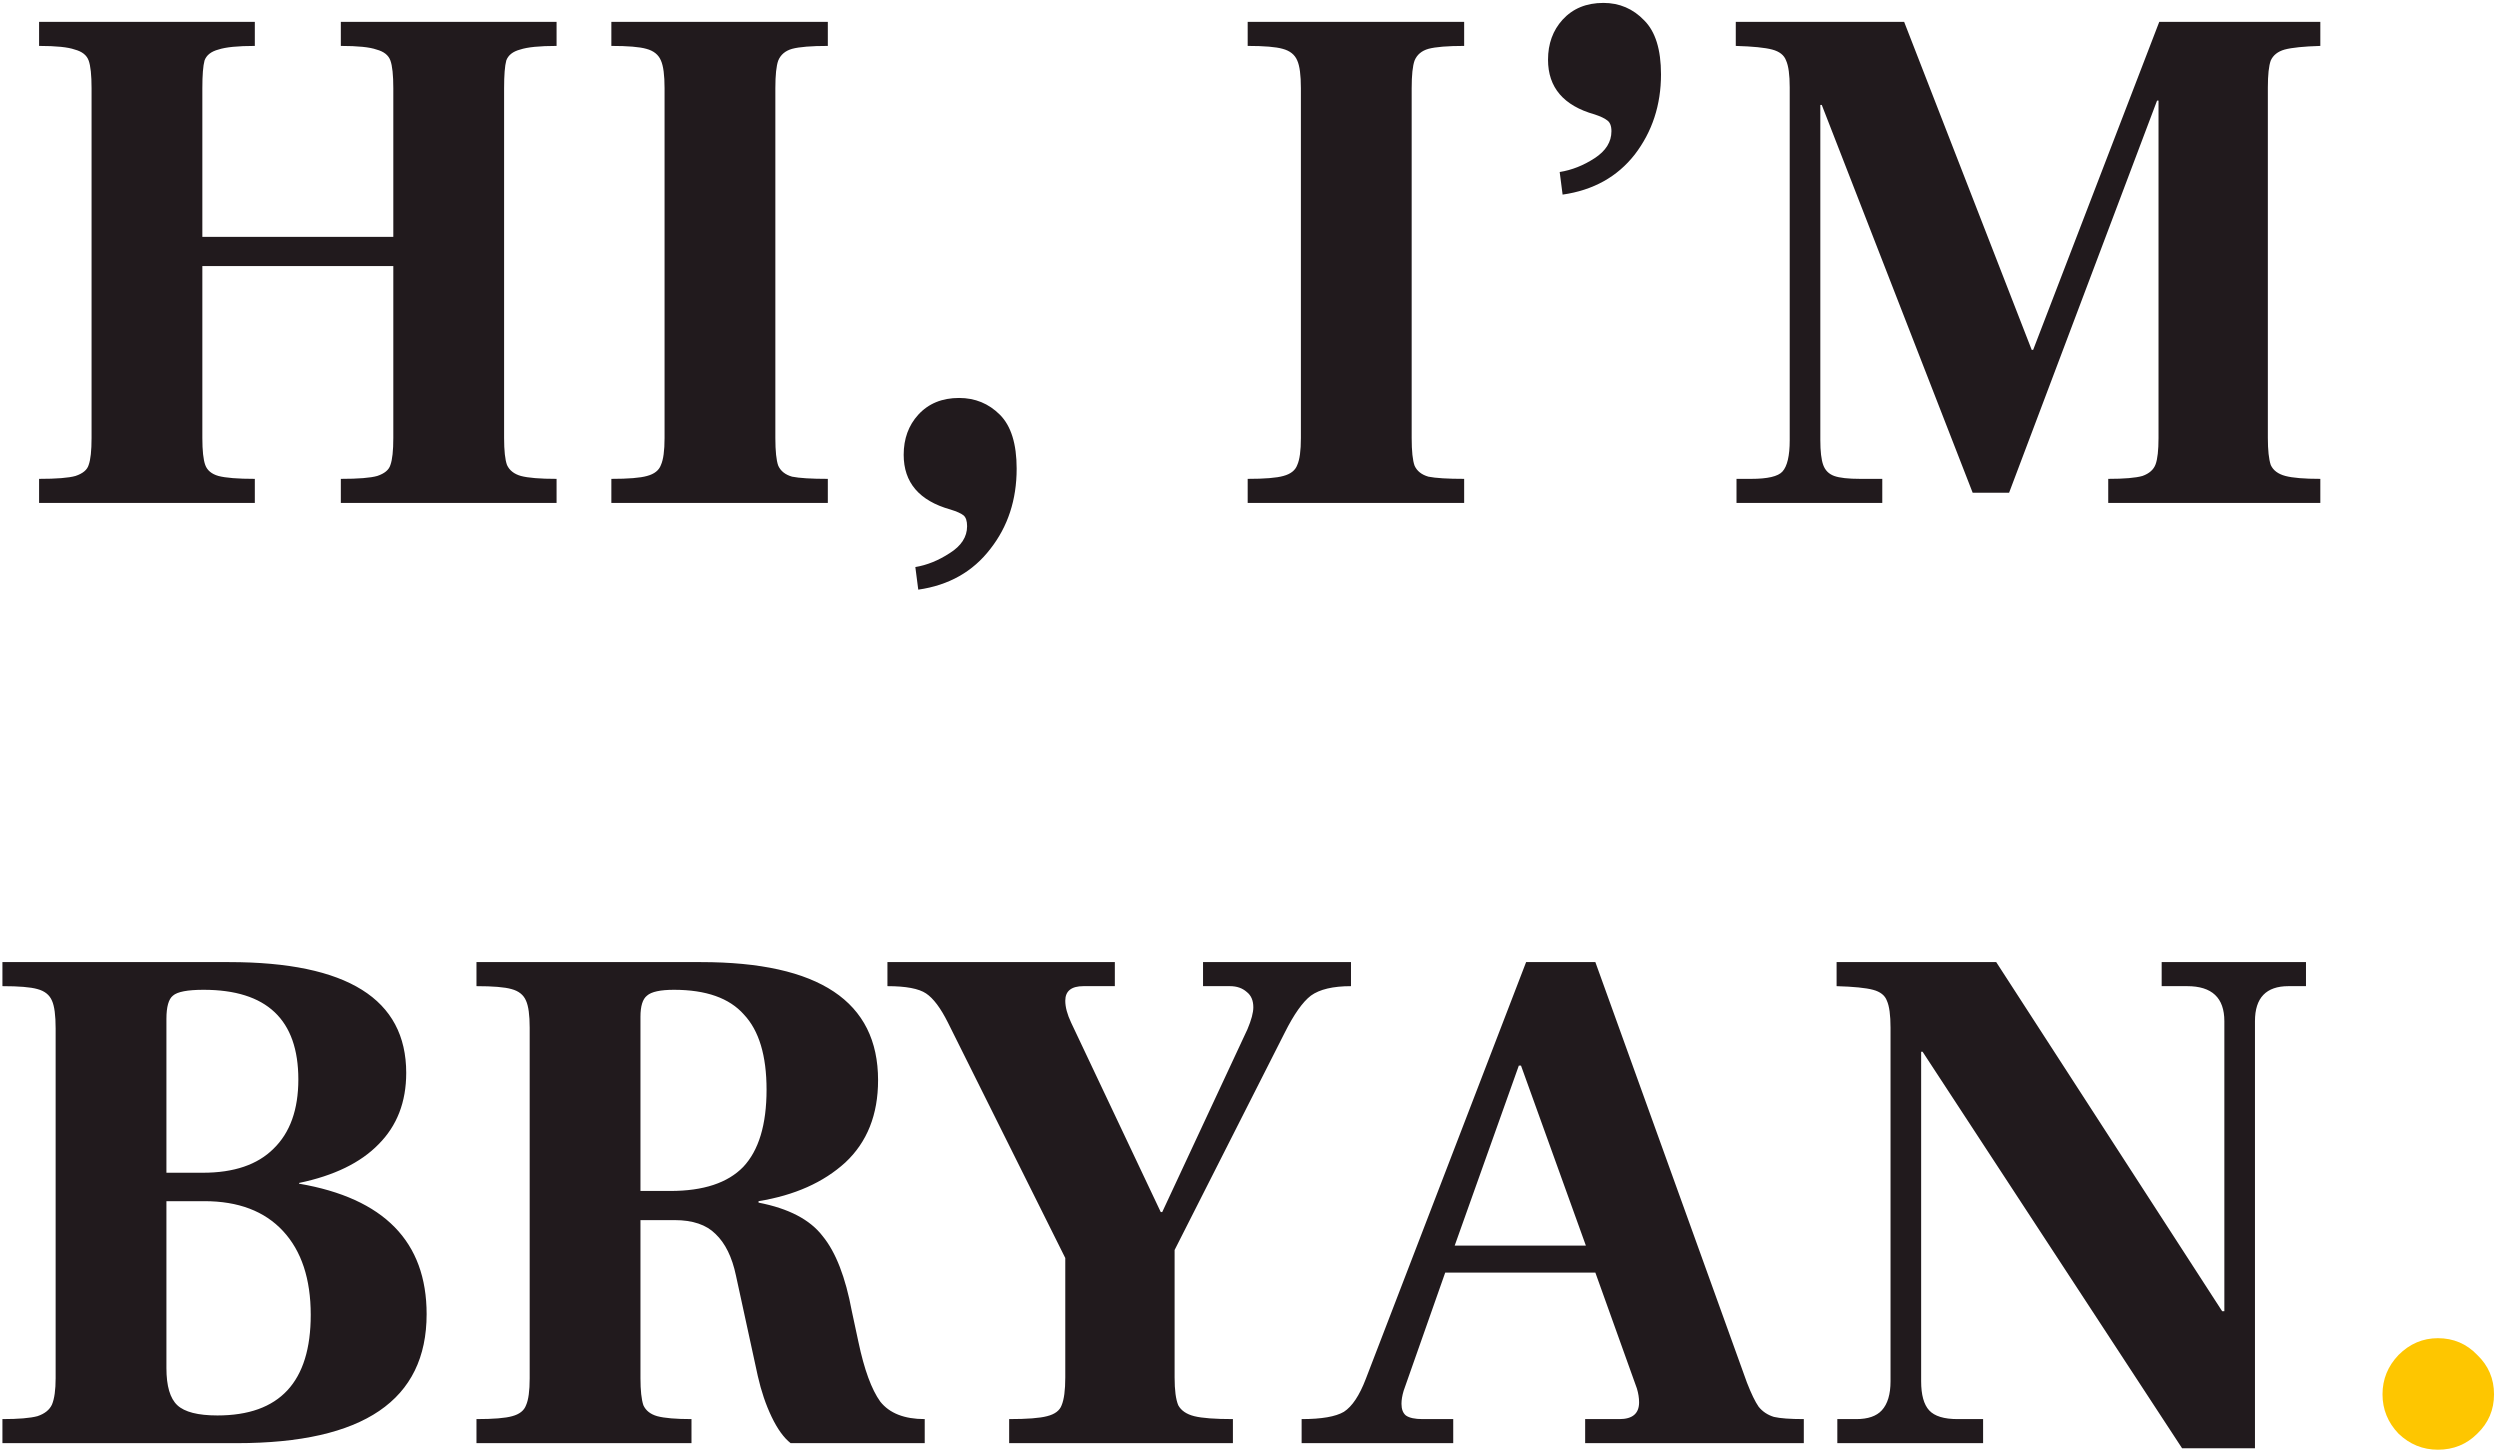 <svg width="343" height="199" viewBox="0 0 343 199" fill="none" xmlns="http://www.w3.org/2000/svg">
<path d="M5.362 65.7C7.762 65.7 9.429 65.567 10.362 65.3C11.362 64.967 11.962 64.467 12.162 63.8C12.429 63.067 12.562 61.833 12.562 60.1V12.1C12.562 10.3 12.429 9.033 12.162 8.3C11.895 7.567 11.262 7.067 10.262 6.8C9.329 6.467 7.695 6.3 5.362 6.3V3H34.962V6.3C32.629 6.3 30.962 6.467 29.962 6.8C28.962 7.067 28.329 7.567 28.062 8.3C27.862 9.033 27.762 10.3 27.762 12.1V32.5H53.962V12.1C53.962 10.3 53.829 9.033 53.562 8.3C53.295 7.567 52.662 7.067 51.662 6.8C50.729 6.467 49.095 6.3 46.762 6.3V3H76.362V6.3C74.029 6.3 72.362 6.467 71.362 6.8C70.362 7.067 69.729 7.567 69.462 8.3C69.262 9.033 69.162 10.3 69.162 12.1V60.1C69.162 61.833 69.295 63.067 69.562 63.8C69.895 64.533 70.529 65.033 71.462 65.3C72.462 65.567 74.095 65.7 76.362 65.7V69H46.762V65.7C49.162 65.7 50.829 65.567 51.762 65.3C52.762 64.967 53.362 64.467 53.562 63.8C53.829 63.067 53.962 61.833 53.962 60.1V36.5H27.762V60.1C27.762 61.833 27.895 63.067 28.162 63.8C28.429 64.533 29.029 65.033 29.962 65.3C30.962 65.567 32.629 65.7 34.962 65.7V69H5.362V65.7ZM83.878 65.7C86.211 65.7 87.844 65.567 88.778 65.3C89.778 65.033 90.411 64.533 90.678 63.8C91.011 63.067 91.178 61.833 91.178 60.1V12.1C91.178 10.3 91.011 9.033 90.678 8.3C90.344 7.5 89.678 6.967 88.678 6.7C87.744 6.433 86.144 6.3 83.878 6.3V3H113.578V6.3C111.311 6.3 109.678 6.433 108.678 6.7C107.744 6.967 107.111 7.5 106.778 8.3C106.511 9.033 106.378 10.3 106.378 12.1V60.1C106.378 61.9 106.511 63.167 106.778 63.9C107.111 64.633 107.744 65.133 108.678 65.4C109.678 65.6 111.311 65.7 113.578 65.7V69H83.878V65.7ZM125.585 77.8C127.185 77.533 128.751 76.9 130.285 75.9C131.885 74.9 132.685 73.667 132.685 72.2C132.685 71.467 132.518 70.967 132.185 70.7C131.851 70.433 131.251 70.167 130.385 69.9C126.118 68.7 123.985 66.2 123.985 62.4C123.985 60.2 124.651 58.367 125.985 56.9C127.385 55.367 129.251 54.6 131.585 54.6C133.785 54.6 135.651 55.367 137.185 56.9C138.718 58.433 139.485 60.9 139.485 64.3C139.485 68.567 138.285 72.233 135.885 75.3C133.485 78.433 130.185 80.3 125.985 80.9L125.585 77.8ZM171.182 65.7C173.516 65.7 175.149 65.567 176.082 65.3C177.082 65.033 177.716 64.533 177.982 63.8C178.316 63.067 178.482 61.833 178.482 60.1V12.1C178.482 10.3 178.316 9.033 177.982 8.3C177.649 7.5 176.982 6.967 175.982 6.7C175.049 6.433 173.449 6.3 171.182 6.3V3H200.882V6.3C198.616 6.3 196.982 6.433 195.982 6.7C195.049 6.967 194.416 7.5 194.082 8.3C193.816 9.033 193.682 10.3 193.682 12.1V60.1C193.682 61.9 193.816 63.167 194.082 63.9C194.416 64.633 195.049 65.133 195.982 65.4C196.982 65.6 198.616 65.7 200.882 65.7V69H171.182V65.7ZM213.989 23.6C215.656 23.333 217.256 22.7 218.789 21.7C220.323 20.7 221.089 19.467 221.089 18C221.089 17.267 220.889 16.767 220.489 16.5C220.156 16.233 219.589 15.967 218.789 15.7C214.523 14.5 212.389 12 212.389 8.2C212.389 6 213.056 4.167 214.389 2.7C215.789 1.167 217.656 0.4 219.989 0.4C222.189 0.4 224.056 1.2 225.589 2.8C227.123 4.333 227.889 6.8 227.889 10.2C227.889 14.4 226.689 18.067 224.289 21.2C221.889 24.267 218.589 26.1 214.389 26.7L213.989 23.6ZM238.249 65.7H240.249C242.515 65.7 243.949 65.367 244.549 64.7C245.215 63.967 245.549 62.533 245.549 60.4V12C245.549 10.267 245.382 9.033 245.049 8.3C244.782 7.567 244.149 7.067 243.149 6.8C242.149 6.533 240.482 6.367 238.149 6.3V3H261.249L278.749 48H278.949L296.249 3H318.349V6.3C316.082 6.367 314.449 6.533 313.449 6.8C312.515 7.067 311.882 7.567 311.549 8.3C311.282 9.033 311.149 10.267 311.149 12V60.1C311.149 61.767 311.282 63 311.549 63.8C311.882 64.533 312.549 65.033 313.549 65.3C314.549 65.567 316.149 65.7 318.349 65.7V69H289.249V65.7C291.449 65.7 293.015 65.567 293.949 65.3C294.882 64.967 295.482 64.433 295.749 63.7C296.015 62.967 296.149 61.767 296.149 60.1V13.8H295.949L275.649 67.6H270.649L249.949 14.4H249.749V60.4C249.749 61.933 249.882 63.067 250.149 63.8C250.415 64.533 250.915 65.033 251.649 65.3C252.382 65.567 253.582 65.7 255.249 65.7H258.249V69H238.249V65.7ZM0.333 194.7C2.533 194.7 4.133 194.567 5.133 194.3C6.133 193.967 6.799 193.433 7.133 192.7C7.466 191.9 7.633 190.7 7.633 189.1V141.1C7.633 139.3 7.466 138.033 7.133 137.3C6.799 136.5 6.133 135.967 5.133 135.7C4.199 135.433 2.599 135.3 0.333 135.3V132H31.433C47.633 132 55.733 137.067 55.733 147.2C55.733 151.2 54.466 154.467 51.933 157C49.466 159.533 45.833 161.3 41.033 162.3V162.4C52.7 164.4 58.533 170.367 58.533 180.3C58.533 192.1 49.866 198 32.533 198H0.333V194.7ZM27.833 160.9C32.099 160.9 35.333 159.8 37.533 157.6C39.8 155.4 40.933 152.233 40.933 148.1C40.933 139.9 36.599 135.8 27.933 135.8C25.733 135.8 24.333 136.067 23.733 136.6C23.133 137.067 22.833 138.133 22.833 139.8V160.9H27.833ZM29.833 194.2C38.366 194.2 42.633 189.6 42.633 180.4C42.633 175.467 41.366 171.633 38.833 168.9C36.3 166.167 32.7 164.8 28.033 164.8H22.833V187.7C22.833 190.167 23.333 191.867 24.333 192.8C25.333 193.733 27.166 194.2 29.833 194.2ZM65.372 194.7C67.705 194.7 69.338 194.567 70.272 194.3C71.272 194.033 71.905 193.533 72.172 192.8C72.505 192.067 72.672 190.833 72.672 189.1V141C72.672 139.267 72.505 138.033 72.172 137.3C71.838 136.5 71.172 135.967 70.172 135.7C69.239 135.433 67.638 135.3 65.372 135.3V132H96.172C112.372 132 120.472 137.4 120.472 148.2C120.472 152.933 118.972 156.7 115.972 159.5C112.972 162.233 109.005 164 104.072 164.8V165C108.205 165.8 111.139 167.333 112.872 169.6C114.672 171.8 116.005 175.233 116.872 179.9L117.772 184.1C118.572 187.9 119.572 190.633 120.772 192.3C122.039 193.9 124.072 194.7 126.872 194.7V198H108.472C107.539 197.267 106.672 196.067 105.872 194.4C105.072 192.733 104.439 190.867 103.972 188.8L100.972 175C100.439 172.467 99.505 170.567 98.172 169.3C96.905 168.033 95.038 167.4 92.572 167.4H87.872V189.1C87.872 190.767 88.005 192 88.272 192.8C88.605 193.533 89.239 194.033 90.172 194.3C91.172 194.567 92.739 194.7 94.872 194.7V198H65.372V194.7ZM91.972 163.4C96.505 163.4 99.838 162.3 101.972 160.1C104.105 157.833 105.172 154.3 105.172 149.5C105.172 144.833 104.139 141.4 102.072 139.2C100.072 136.933 96.872 135.8 92.472 135.8C90.605 135.8 89.372 136.067 88.772 136.6C88.172 137.067 87.872 138.033 87.872 139.5V163.4H91.972ZM185.356 132V135.3C182.89 135.3 181.056 135.733 179.856 136.6C178.723 137.467 177.523 139.167 176.256 141.7L161.156 171.5V189C161.156 190.733 161.323 192 161.656 192.8C162.056 193.533 162.79 194.033 163.856 194.3C164.923 194.567 166.69 194.7 169.156 194.7V198H138.456V194.7C140.923 194.7 142.656 194.567 143.656 194.3C144.723 194.033 145.39 193.533 145.656 192.8C145.99 192 146.156 190.733 146.156 189V172.6L130.056 140.3C129.056 138.3 128.056 136.967 127.056 136.3C126.056 135.633 124.29 135.3 121.756 135.3V132H152.956V135.3H148.656C146.99 135.3 146.156 135.967 146.156 137.3C146.156 138.167 146.423 139.167 146.956 140.3L159.256 166.3H159.456L171.156 141.2C171.69 139.933 171.956 138.933 171.956 138.2C171.956 137.267 171.656 136.567 171.056 136.1C170.456 135.567 169.69 135.3 168.756 135.3H165.056V132H185.356ZM239.683 189.7C240.283 191.233 240.816 192.333 241.283 193C241.816 193.667 242.516 194.133 243.383 194.4C244.249 194.6 245.616 194.7 247.483 194.7V198H217.483V194.7H222.183C223.983 194.7 224.883 193.933 224.883 192.4C224.883 191.8 224.783 191.167 224.583 190.5L218.883 174.6H198.283L192.583 190.8C192.383 191.467 192.283 192.067 192.283 192.6C192.283 193.333 192.483 193.867 192.883 194.2C193.349 194.533 194.116 194.7 195.183 194.7H199.383V198H178.583V194.7C181.316 194.7 183.249 194.367 184.383 193.7C185.516 192.967 186.516 191.467 187.383 189.2L209.383 132H218.883L239.683 189.7ZM217.583 170.9L208.683 146.2H208.383L199.583 170.9H217.583ZM263.781 144.3H263.581V189.5C263.581 191.367 263.948 192.7 264.681 193.5C265.415 194.3 266.715 194.7 268.581 194.7H272.081V198H252.081V194.7H254.681C256.281 194.7 257.448 194.3 258.181 193.5C258.981 192.633 259.381 191.3 259.381 189.5V141C259.381 139.267 259.215 138.033 258.881 137.3C258.615 136.567 257.981 136.067 256.981 135.8C255.981 135.533 254.315 135.367 251.981 135.3V132H273.881L304.881 179.9H305.181V140.1C305.181 136.9 303.481 135.3 300.081 135.3H296.581V132H316.381V135.3H313.981C310.915 135.3 309.381 136.9 309.381 140.1V198.7H299.381L263.781 144.3Z" fill="#211A1D"/>
<path d="M334.48 198.9C332.413 198.9 330.613 198.167 329.08 196.7C327.613 195.167 326.88 193.367 326.88 191.3C326.88 189.233 327.613 187.433 329.08 185.9C330.613 184.367 332.413 183.6 334.48 183.6C336.613 183.6 338.413 184.367 339.88 185.9C341.413 187.367 342.18 189.167 342.18 191.3C342.18 193.433 341.413 195.233 339.88 196.7C338.413 198.167 336.613 198.9 334.48 198.9Z" fill="#FEC600"/>
</svg>

